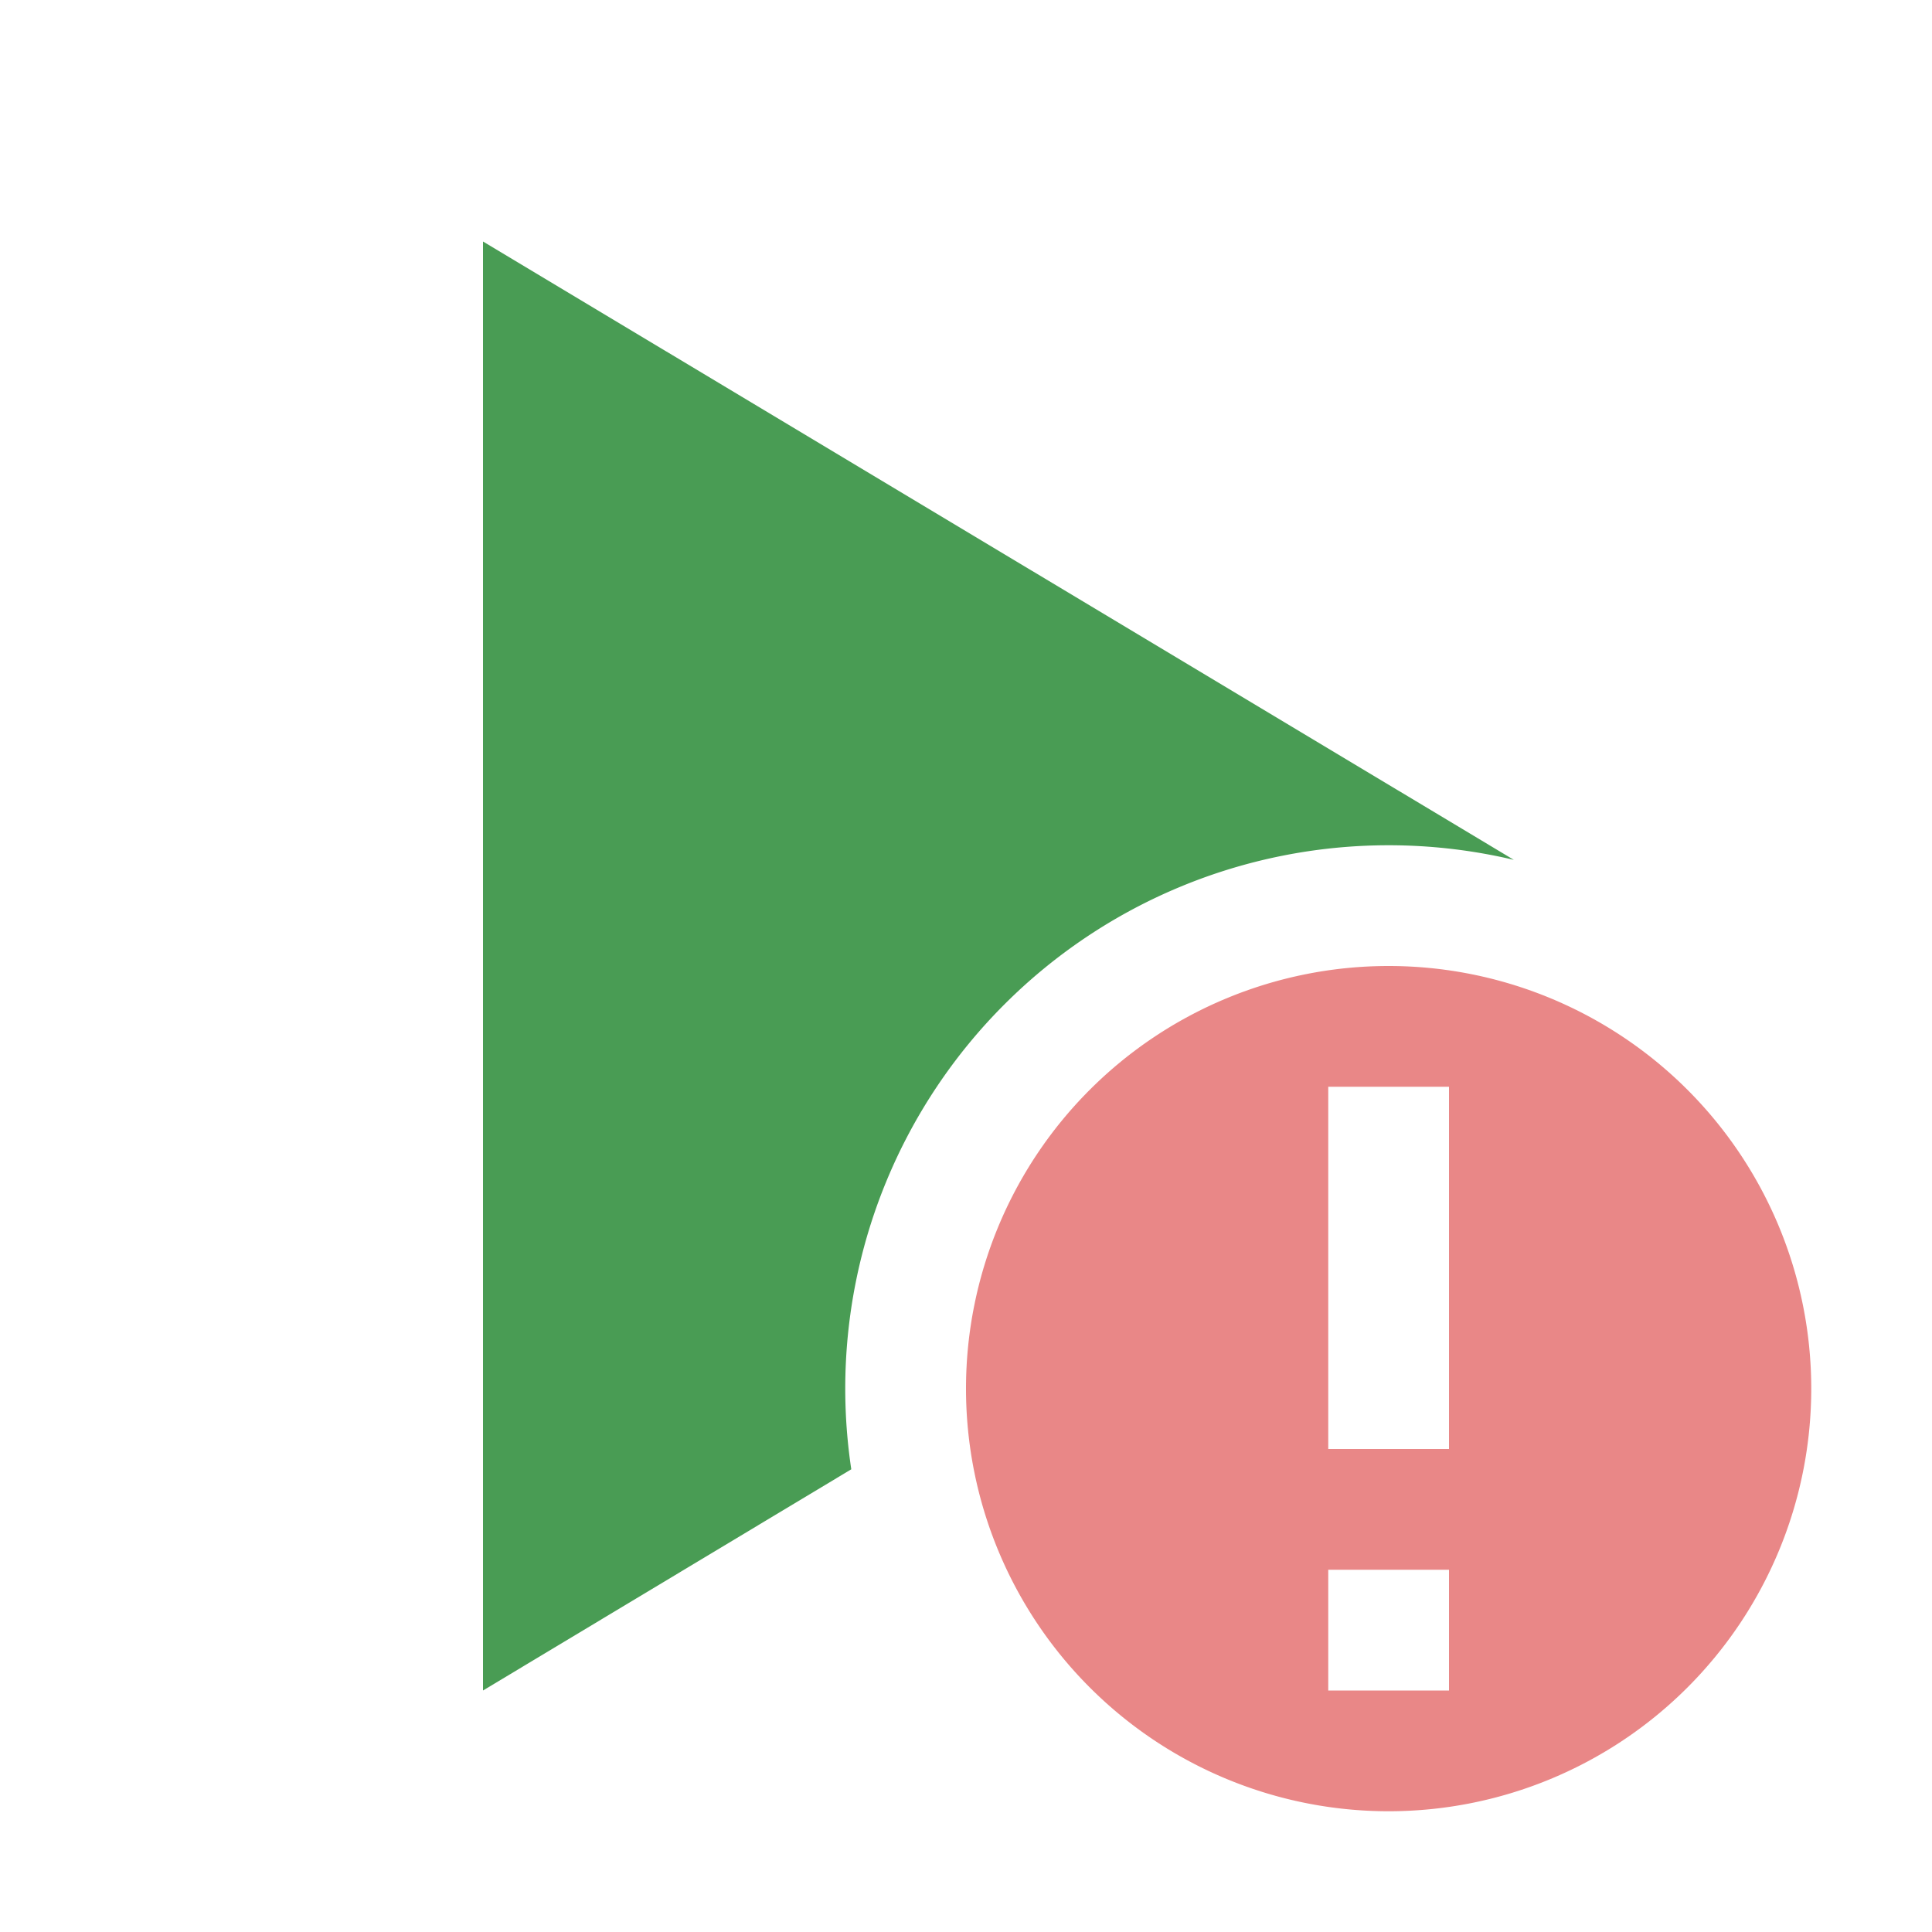 <svg width="16" height="16" xmlns="http://www.w3.org/2000/svg"><path d="M4 2v12l3.05-1.832A4.5 4.5 0 0 1 7 11.5 4.5 4.5 0 0 1 11.5 7a4.5 4.5 0 0 1 1.037.121L4 2z" fill="#499c54"/><path d="M11.5 8a3.5 3.5 0 1 0 0 7 3.5 3.5 0 0 0 0-7zM11 9h1v3h-1V9zm0 4h1v1h-1v-1z" fill="#e05454" fill-opacity=".702"/></svg>